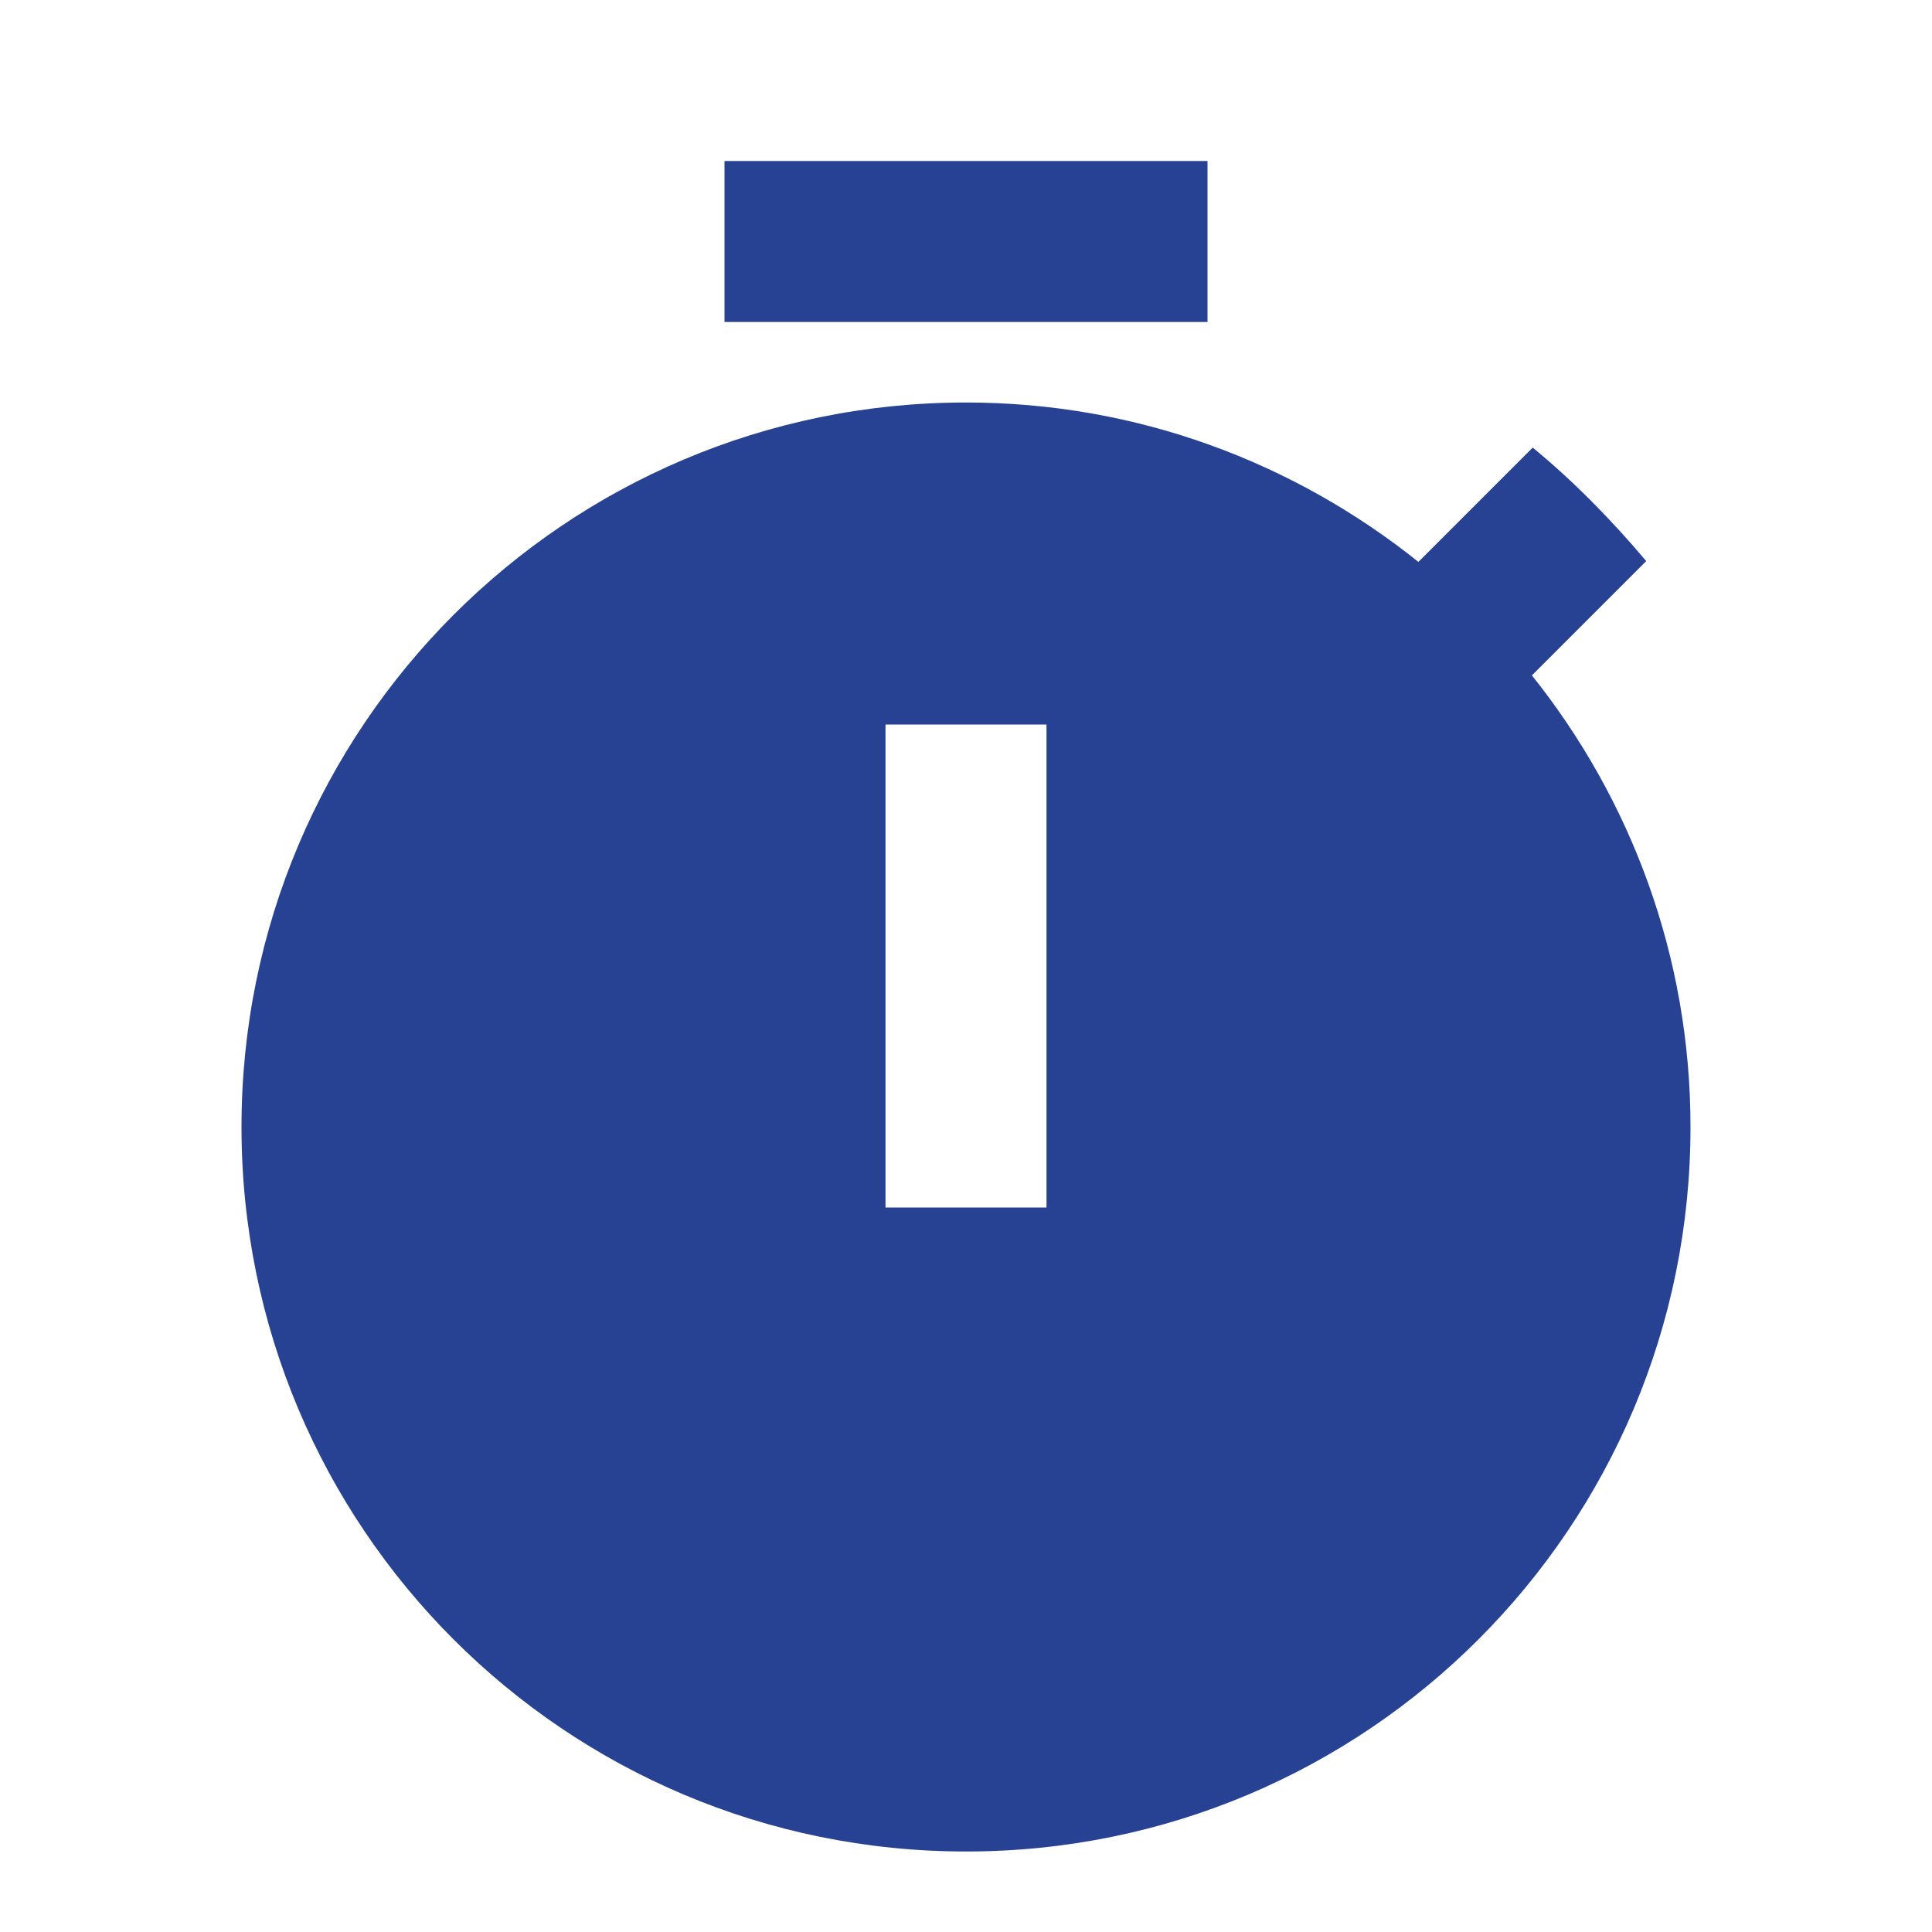 <?xml version="1.0" encoding="UTF-8"?>
<svg width="24px" height="24px" viewBox="0 0 24 24" version="1.1" xmlns="http://www.w3.org/2000/svg" xmlns:xlink="http://www.w3.org/1999/xlink">
    <title>Icons/Av/video@2x</title>
    <g id="Sprint-2---Final-Version" stroke="none" stroke-width="1" fill="none" fill-rule="evenodd">
        <g id="CEO-Dashboard---Finalised-version" transform="translate(-992, -220)">
            <g id="Group-3" transform="translate(964, 192)">
                <g id="Icons/Av/video" transform="translate(28, 28)">
                    <rect id="Size" fill="#D8D8D8" opacity="0" x="0" y="0" width="24" height="24"></rect>
                    <path d="M9,2 L15,2 L15,4 L9,4 Z M19.03,8.39 L20.45,6.97 C20.02,6.46 19.55,5.98 19.04,5.56 L17.62,6.98 C16.07,5.74 14.12,5 12,5 C7.03,5 3,9.03 3,14 C3,18.97 7.02,23 12,23 C16.98,23 21,18.97 21,14 C21,11.88 20.26,9.93 19.03,8.39 Z M13,15 L11,15 L11,9 L13,9 L13,15 Z" id="Combined-Shape" fill="#284293"></path>
                </g>
            </g>
        </g>
    </g>
</svg>